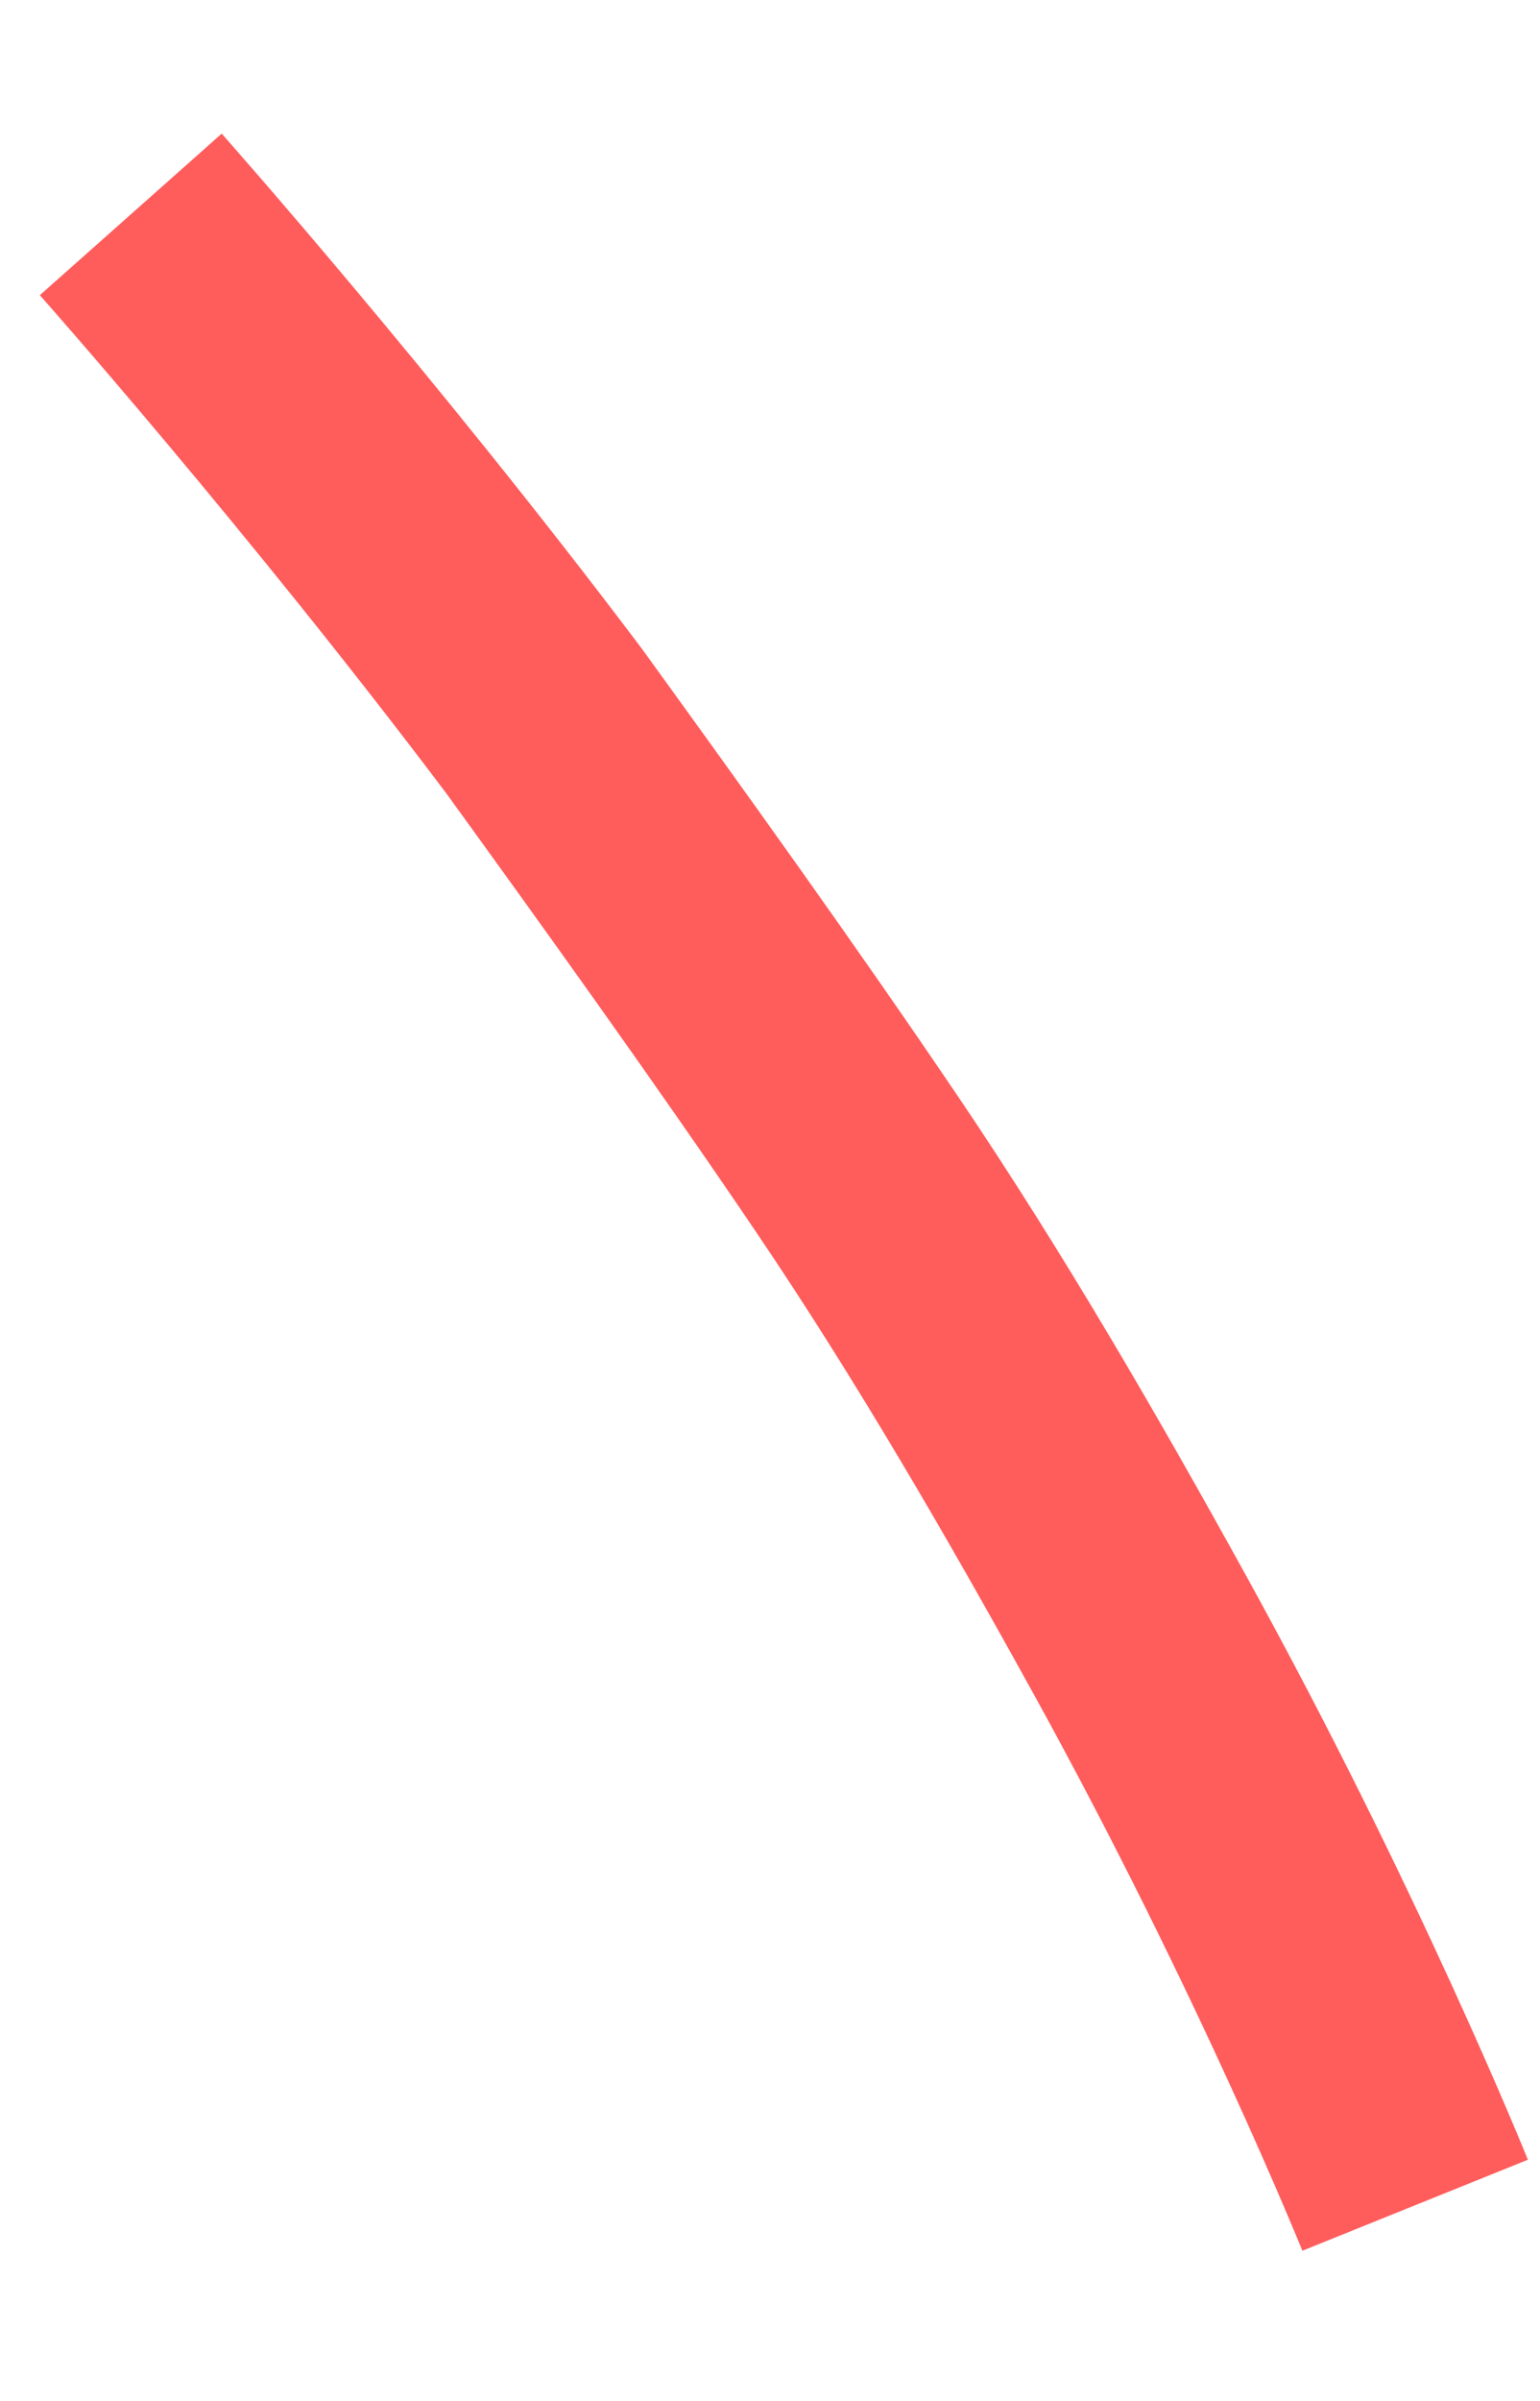 <svg width="95" height="148" viewBox="0 0 95 148" fill="none" xmlns="http://www.w3.org/2000/svg">
<path d="M8.067 13.217C8.067 13.217 21.03 27.819 33.555 44.436C39.452 52.578 46.627 62.536 52.921 71.844C59.215 81.152 64.945 91.048 70.335 100.814C80.722 119.633 87.297 135.942 87.297 135.942" stroke="#FF5C5C" stroke-width="15"/>
</svg>
